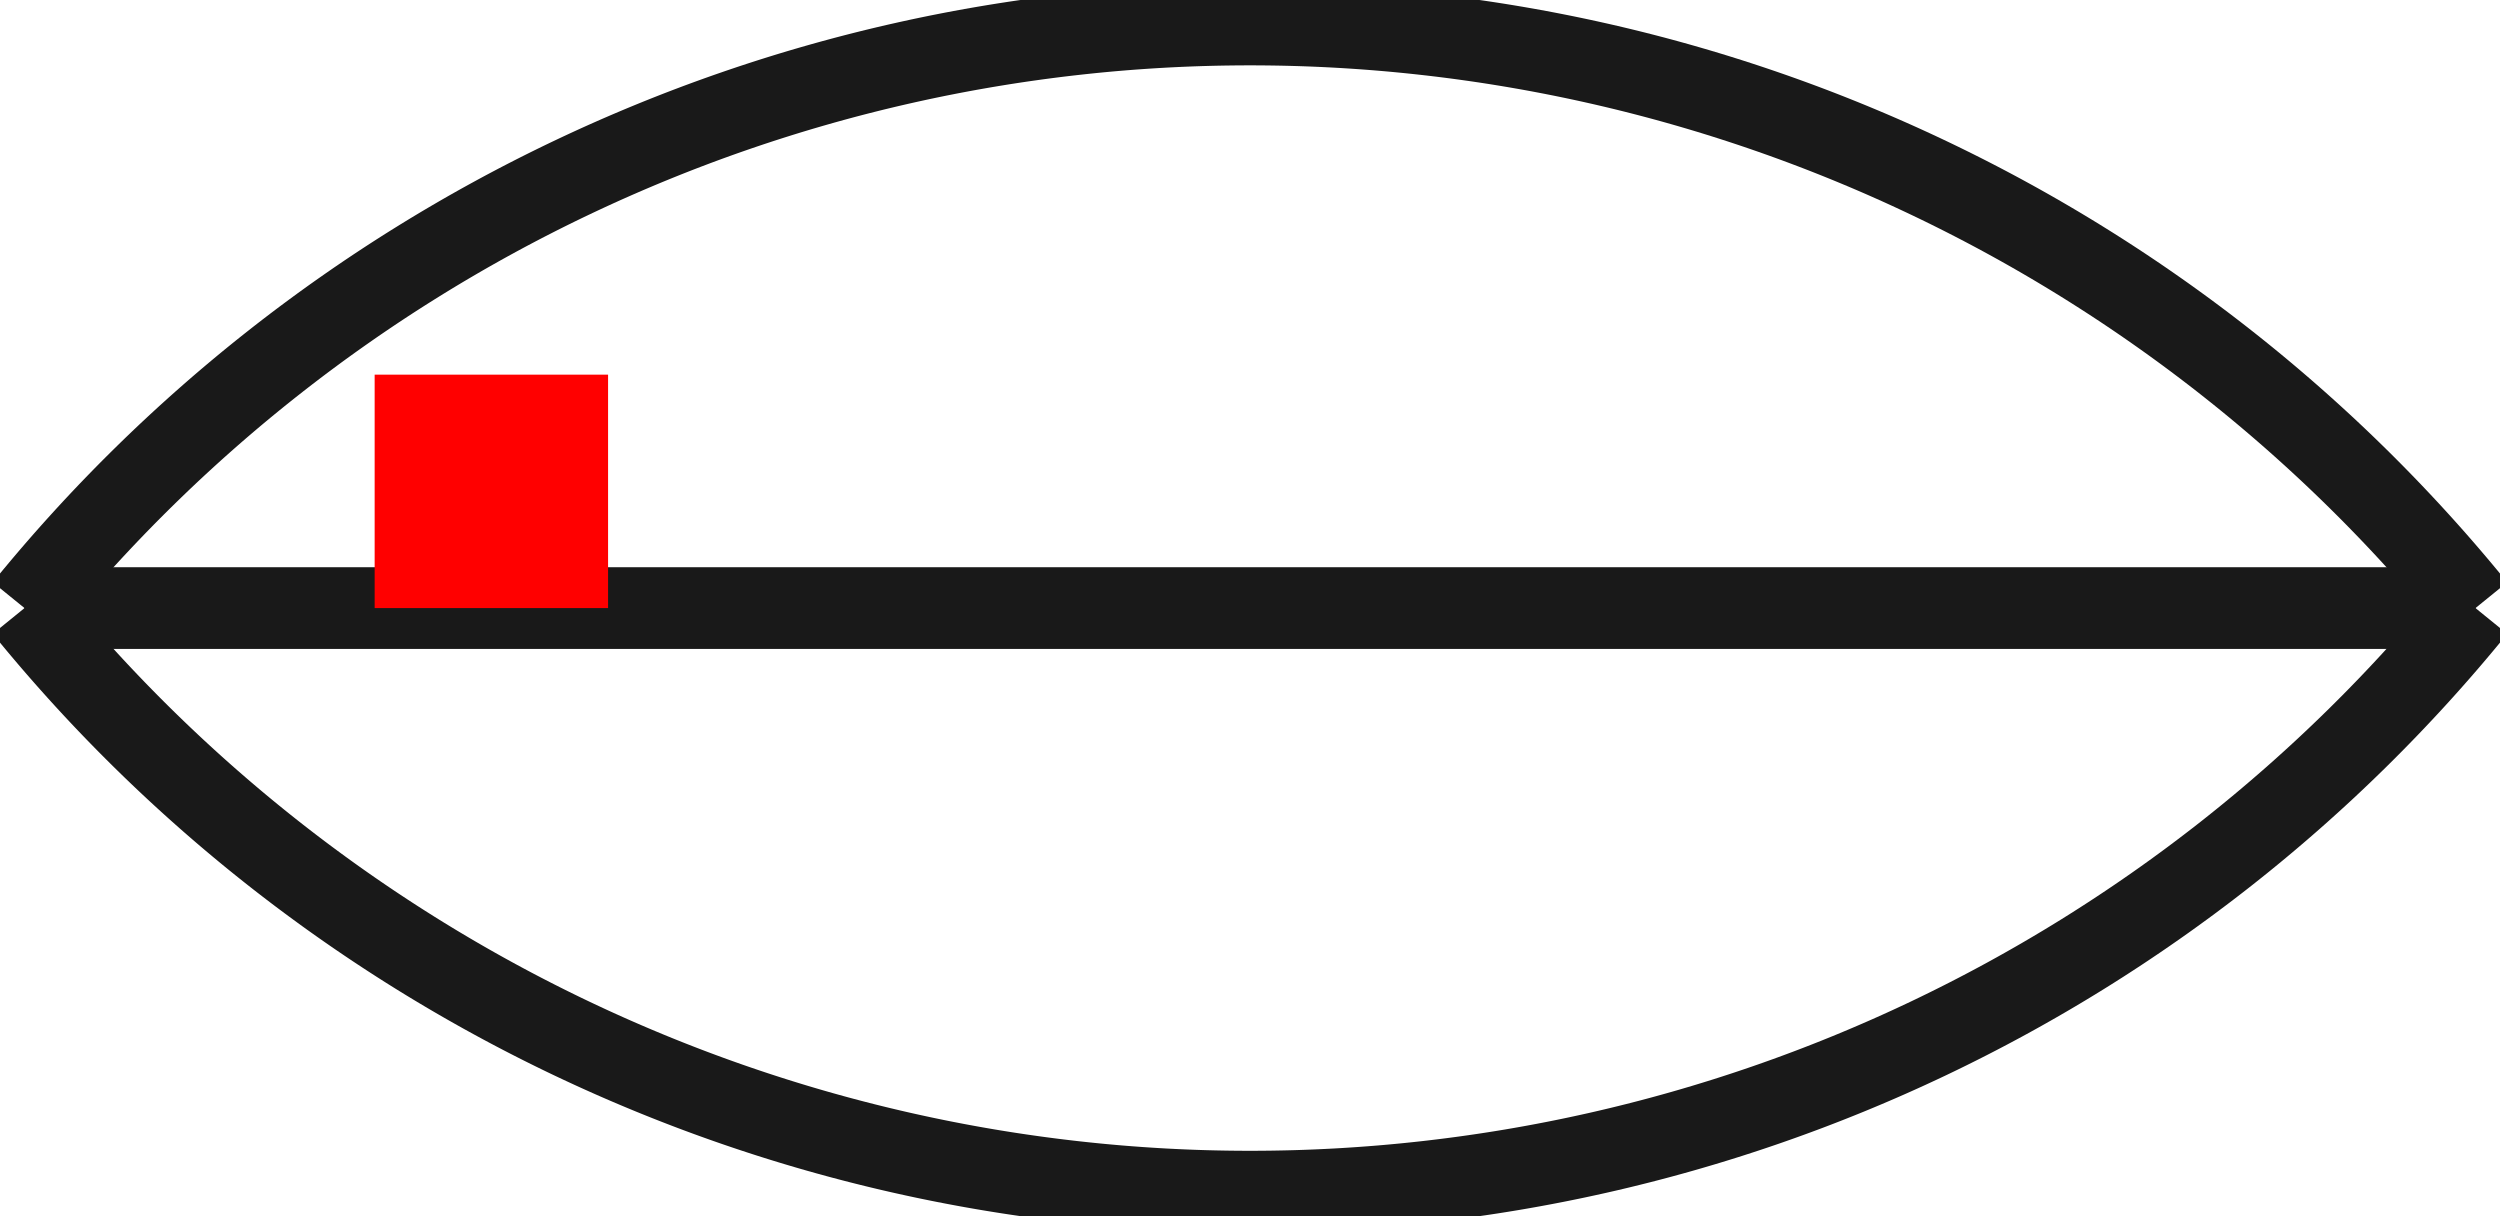 <?xml version="1.0"?>
<!DOCTYPE svg PUBLIC "-//W3C//DTD SVG 1.1//EN" "http://www.w3.org/Graphics/SVG/1.1/DTD/svg11.dtd">
<svg width="10.71mm" height="5.21mm" viewBox="0 0 10.71 5.21" xmlns="http://www.w3.org/2000/svg" version="1.1">
<g id="Shape2DView" transform="translate(1.605,2.605) scale(1,-1)">
<path id="Shape2DView_nwe0000"  d="M -1.5 1.028510610012745e-12 A 6.763 6.763 0 0 1 3.75 -2.5" stroke="#191919" stroke-width="0.35 px" style="stroke-width:0.35;stroke-miterlimit:4;stroke-dasharray:none;fill:none;fill-opacity:1;fill-rule: evenodd"/>
<path id="Shape2DView_nwe0001"  d="M 9.0 -4.440892080918e-16 L 8.868 -4.440892080918e-16 L 8.48 -4.440892080918e-16 L 7.855 -4.440892080918e-16 L 7.023 -4.440892080918e-16 L 6.028 -4.440892080918e-16 L 4.918 -4.440892080918e-16 L 3.75 -4.440892080918e-16 L 2.582 -4.440892080918e-16 L 1.472 -4.440892080918e-16 L 0.477 -4.440892080918e-16 L -0.355 -4.440892080918e-16 L -0.98 -4.440892080918e-16 L -1.368 -4.440892080918e-16 L -1.5 -4.440892080918e-16 " stroke="#191919" stroke-width="0.35 px" style="stroke-width:0.35;stroke-miterlimit:4;stroke-dasharray:none;fill:none;fill-opacity:1;fill-rule: evenodd"/>
<path id="Shape2DView_nwe0002"  d="M 3.75 2.5 A 6.763 6.763 0 0 1 -1.5 0" stroke="#191919" stroke-width="0.35 px" style="stroke-width:0.35;stroke-miterlimit:4;stroke-dasharray:none;fill:none;fill-opacity:1;fill-rule: evenodd"/>
<path id="Shape2DView_nwe0003"  d="M 3.75 -2.5 A 6.763 6.763 0 0 1 9 0" stroke="#191919" stroke-width="0.35 px" style="stroke-width:0.35;stroke-miterlimit:4;stroke-dasharray:none;fill:none;fill-opacity:1;fill-rule: evenodd"/>
<path id="Shape2DView_nwe0004"  d="M 9.0 0.0 A 6.763 6.763 0 0 1 3.75 2.5" stroke="#191919" stroke-width="0.35 px" style="stroke-width:0.35;stroke-miterlimit:4;stroke-dasharray:none;fill:none;fill-opacity:1;fill-rule: evenodd"/>
<title>b'Shape2DView'</title>
</g>
<g id="Rectangle" transform="translate(1.605,2.605) scale(1,-1)">
<rect fill="#ff0000" id="origin" width="1" height="1" x="0" y="0" />
<title>b'Rectangle'</title>
</g>
</svg>